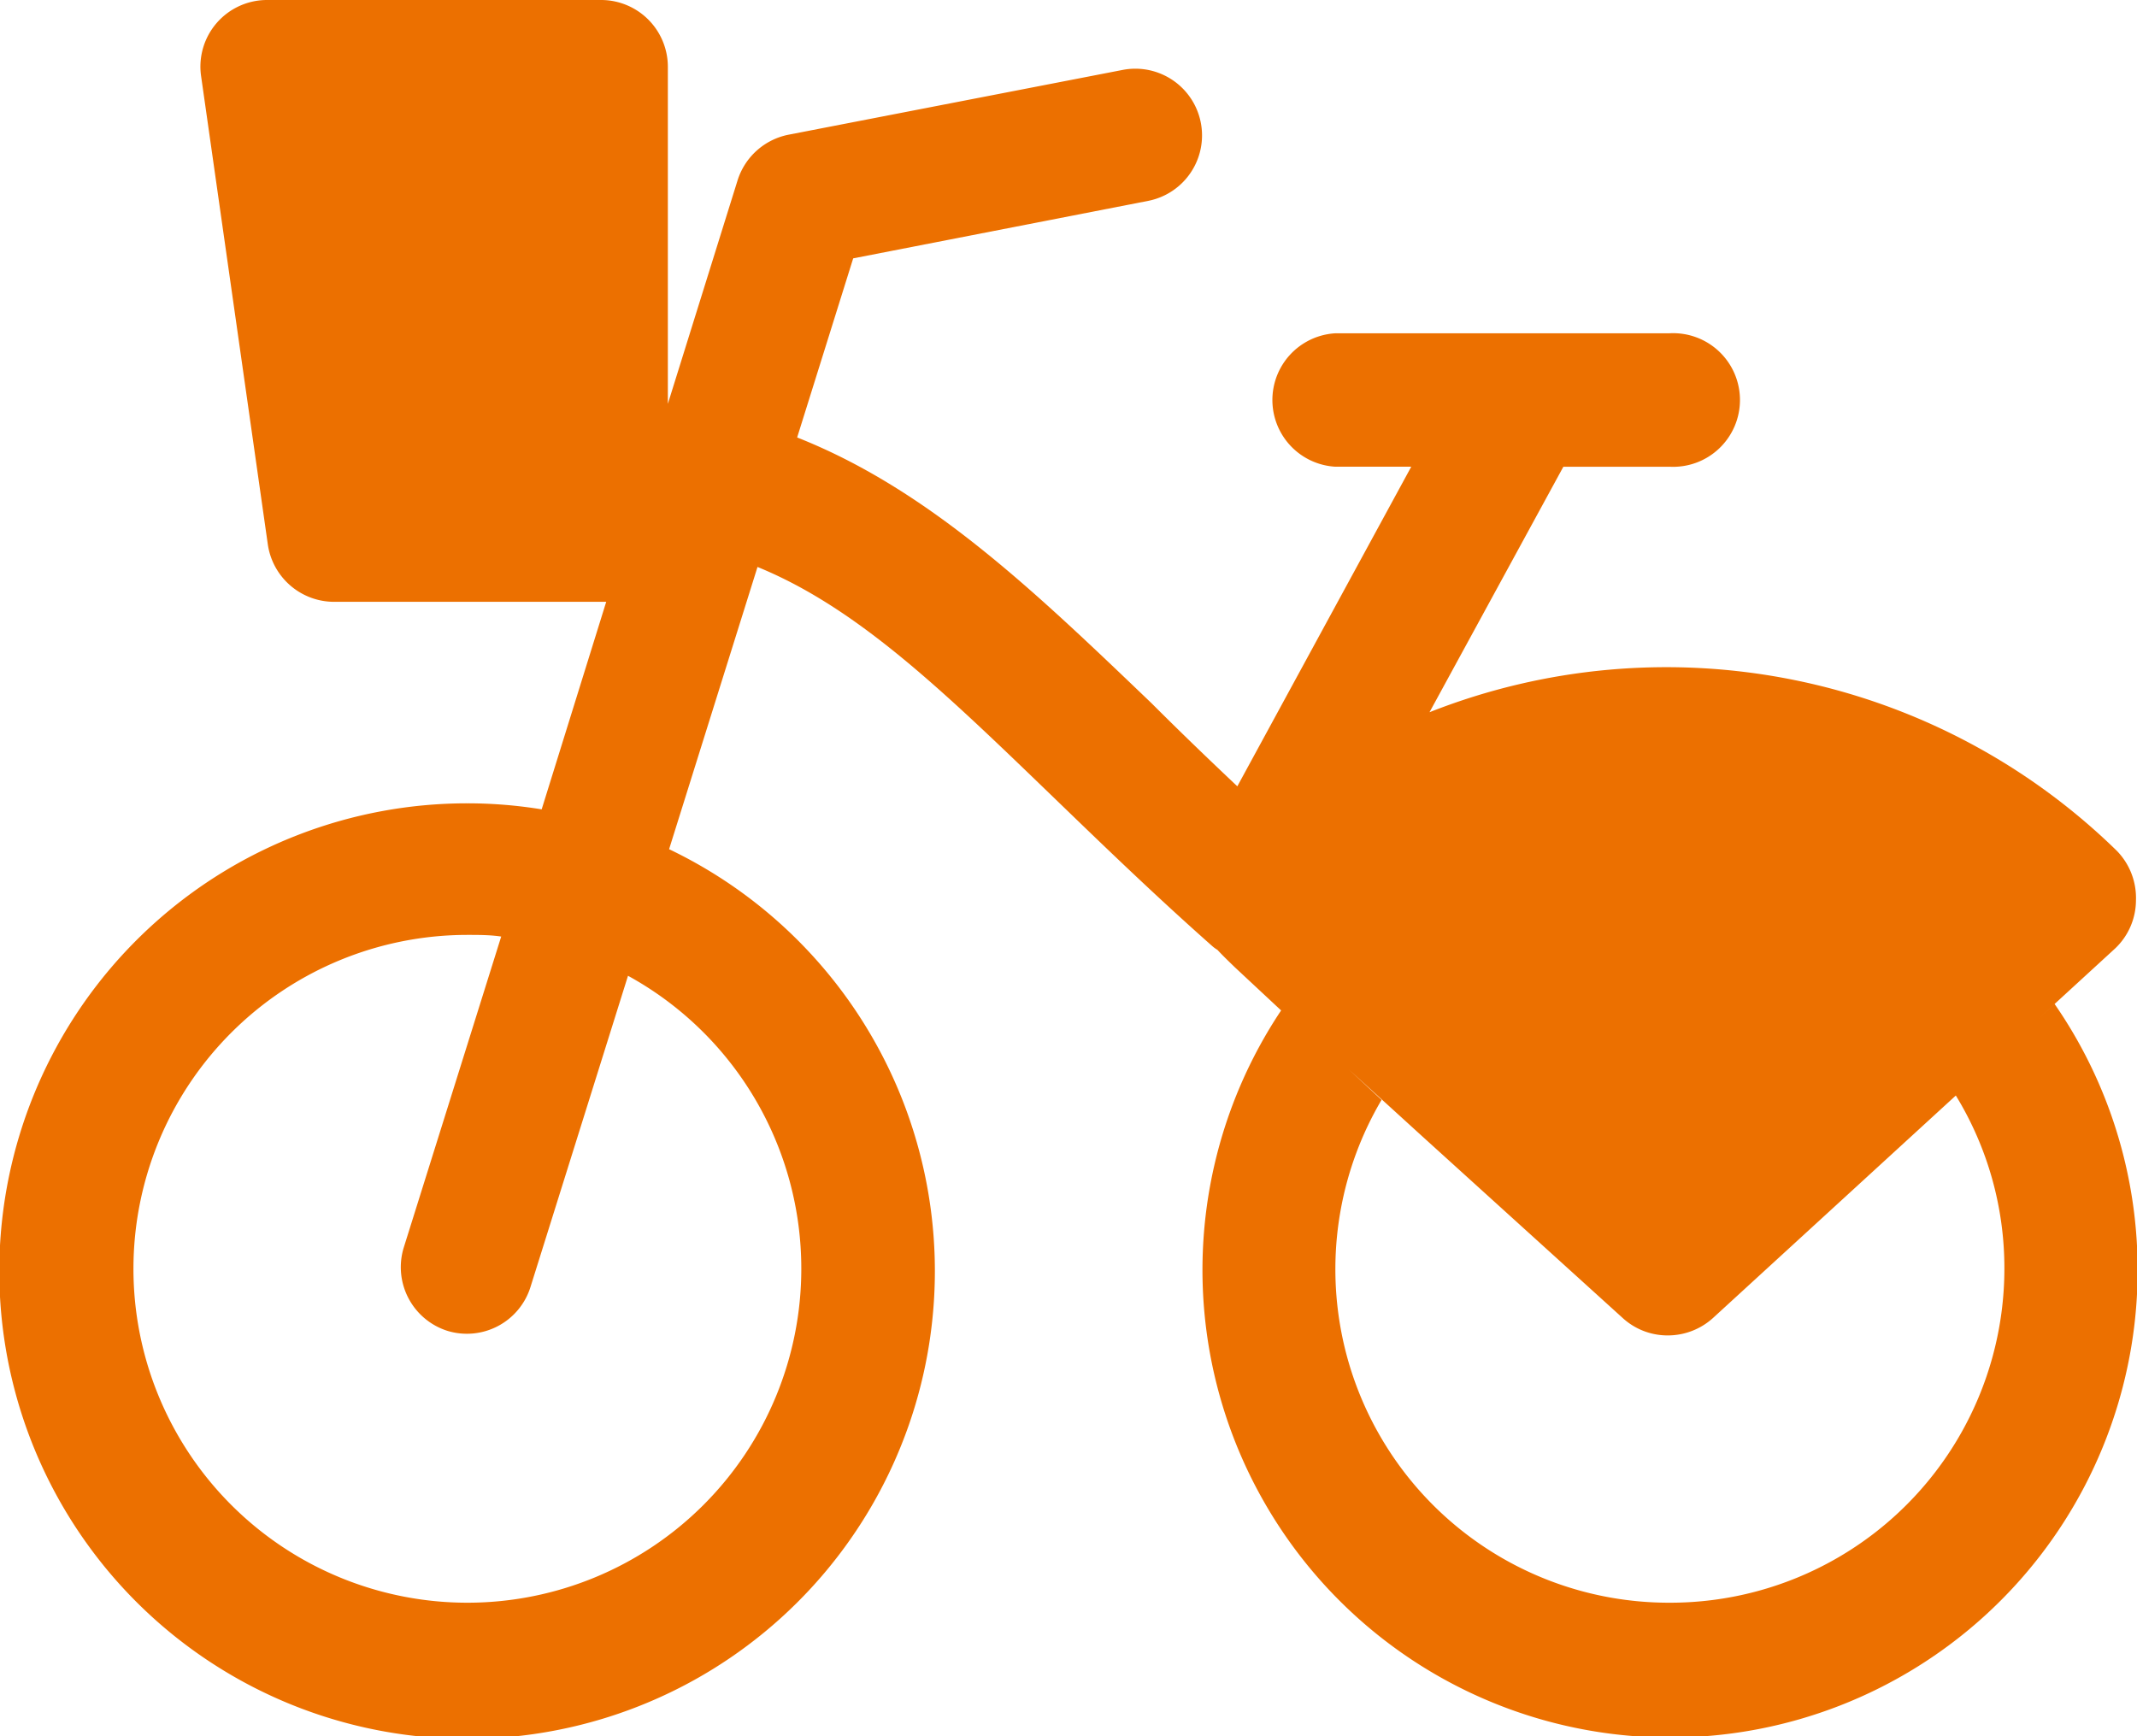 <svg xmlns="http://www.w3.org/2000/svg" viewBox="0 0 102.97 83.66"><defs><style>.cls-1{fill:#ec7000;}</style></defs><g id="Capa_2" data-name="Capa 2"><g id="Capa_1-2" data-name="Capa 1"><path class="cls-1" d="M99,48.38l-.83.76,3.75-3.44a3.21,3.21,0,0,0,1-2.32A3.25,3.25,0,0,0,102,41a31.06,31.06,0,0,0-33.12-6.68l6.45-11.83h5.11a3.22,3.22,0,1,0,0-6.43H64.35a3.22,3.22,0,0,0,0,6.43H68L59.62,37.89c-1.43-1.35-2.79-2.66-4.13-4C49.87,28.51,44.78,23.6,38.41,21.08l2.7-8.63L55.32,9.68a3.21,3.21,0,0,0-1.23-6.31L38,6.49a3.23,3.23,0,0,0-2.46,2.2L32.18,19.46V3.22A3.22,3.22,0,0,0,29,0H12.87A3.21,3.21,0,0,0,9.69,3.67L12.9,26.2A3.23,3.23,0,0,0,16.09,29H29.21l-3.11,10a22.17,22.17,0,0,0-3.58-.29,22.54,22.54,0,1,0,9.72,2.21l4.26-13.6c4.89,2,9.07,6.09,14.52,11.35,2.29,2.21,4.66,4.5,7.37,6.9a1.71,1.71,0,0,0,.27.2c.25.27.53.54.84.84l2.23,2.08,0,0h0A22.53,22.53,0,1,0,99,48.38ZM38.61,61.14A16.09,16.09,0,1,1,22.52,45.05c.56,0,1.1,0,1.63.08l-4.7,15a3.22,3.22,0,0,0,2.11,4,3.21,3.21,0,0,0,4-2.11l4.7-15A16.09,16.09,0,0,1,38.61,61.14ZM80.44,77.23A16.07,16.07,0,0,1,66.57,53L65,51.54l3.48,3.17,9.73,8.82a3.2,3.2,0,0,0,2.15.82,3.24,3.24,0,0,0,2.18-.84l11.7-10.72a15.92,15.92,0,0,1,2.34,8.35A16.1,16.1,0,0,1,80.44,77.23Z"/></g></g></svg>